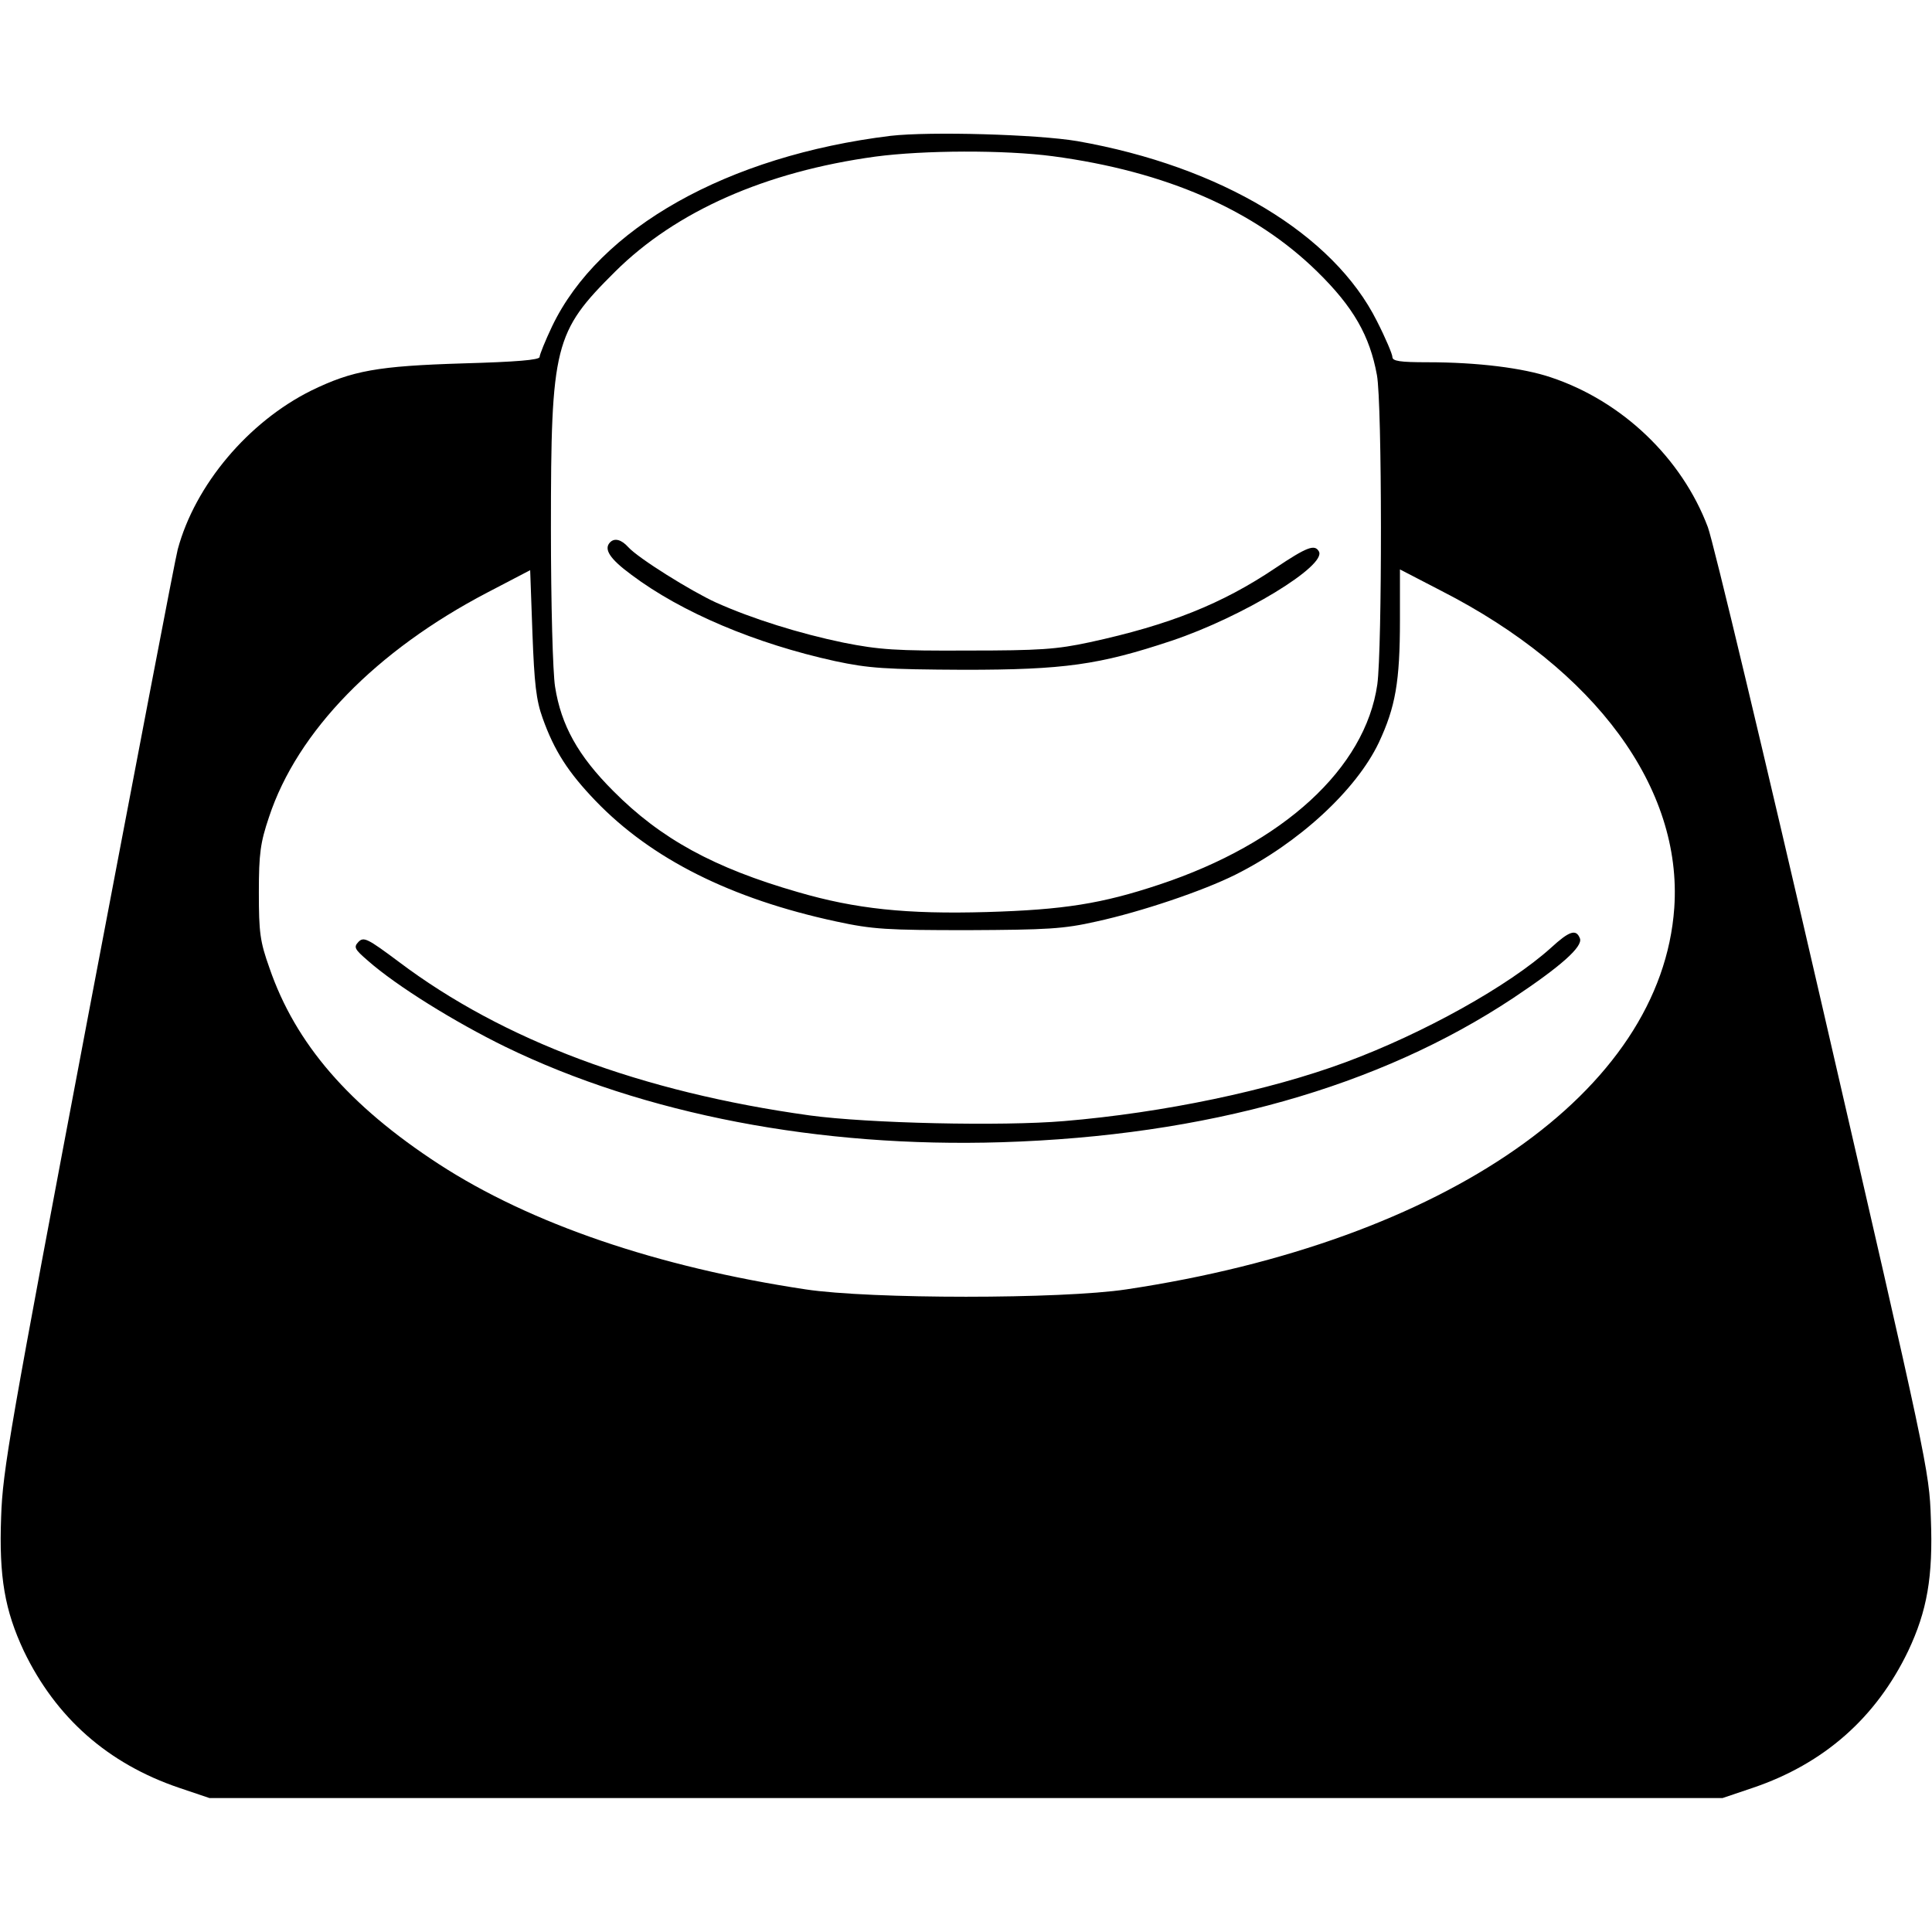 <?xml version="1.0" standalone="no"?>
<!DOCTYPE svg PUBLIC "-//W3C//DTD SVG 20010904//EN"
 "http://www.w3.org/TR/2001/REC-SVG-20010904/DTD/svg10.dtd">
<svg version="1.0" xmlns="http://www.w3.org/2000/svg"
 width="512pt" height="512pt" viewBox="0 0 512 512"
 preserveAspectRatio="xMidYMid meet">
<g transform="translate(0,512) scale(0.1,-0.1)"
fill="#000000" stroke="none">
<path d="M2360 4760 c-432 -53 -772 -244 -897 -505 -18 -38 -33 -75 -33 -81 0
-8 -62 -13 -202 -17 -228 -7 -294 -19 -403 -72 -167 -83 -308 -250 -354 -421
-6 -21 -112 -577 -237 -1234 -208 -1098 -227 -1206 -231 -1330 -6 -160 10
-248 60 -355 85 -177 223 -299 412 -363 l80 -27 2005 0 2005 0 80 27 c189 64
327 186 412 363 50 106 66 196 60 350 -4 128 -10 153 -285 1346 -154 668 -292
1245 -306 1282 -69 183 -227 334 -416 397 -74 25 -195 40 -327 40 -73 0 -93 3
-93 14 0 7 -18 50 -41 95 -115 230 -413 410 -794 477 -107 18 -390 26 -495 14z
m430 -54 c300 -40 535 -143 701 -306 96 -94 139 -170 158 -274 14 -76 14 -726
1 -820 -32 -222 -249 -421 -577 -530 -153 -51 -254 -67 -458 -73 -212 -6 -347
8 -501 53 -222 64 -363 141 -489 268 -93 93 -138 174 -154 276 -6 37 -11 219
-11 420 0 486 9 520 170 680 161 160 398 265 690 305 128 17 341 18 470 1z
m-1352 -1489 c31 -87 68 -144 140 -219 148 -154 359 -260 638 -320 97 -21 135
-23 349 -23 210 1 253 3 341 23 119 26 282 81 368 124 168 84 320 224 380 350
44 94 56 161 56 325 l0 134 110 -57 c409 -209 639 -523 617 -840 -34 -486
-605 -884 -1452 -1011 -172 -26 -678 -26 -850 0 -392 59 -729 174 -972 332
-238 155 -380 319 -449 520 -25 70 -28 94 -28 200 0 103 4 132 27 200 75 227
284 441 579 595 l113 59 6 -167 c5 -134 10 -178 27 -225z"/>
<path d="M1617 3683 c-18 -18 -1 -44 56 -86 133 -100 330 -183 540 -229 89
-19 132 -22 342 -23 265 0 358 13 550 77 188 63 413 200 390 237 -11 19 -31
12 -116 -45 -140 -94 -279 -150 -491 -196 -88 -19 -134 -22 -323 -22 -189 -1
-235 2 -330 21 -116 24 -241 63 -337 106 -66 30 -207 118 -233 147 -18 20 -36
25 -48 13z"/>
<path d="M4110 2608 c-111 -100 -336 -226 -544 -303 -202 -75 -483 -134 -746
-156 -165 -14 -520 -6 -674 15 -447 62 -813 199 -1089 407 -83 62 -93 67 -107
53 -13 -14 -11 -19 25 -50 76 -67 231 -163 364 -228 368 -179 832 -268 1316
-253 542 17 999 146 1355 382 126 84 185 136 177 158 -10 26 -28 20 -77 -25z"/>
</g>
</svg>
